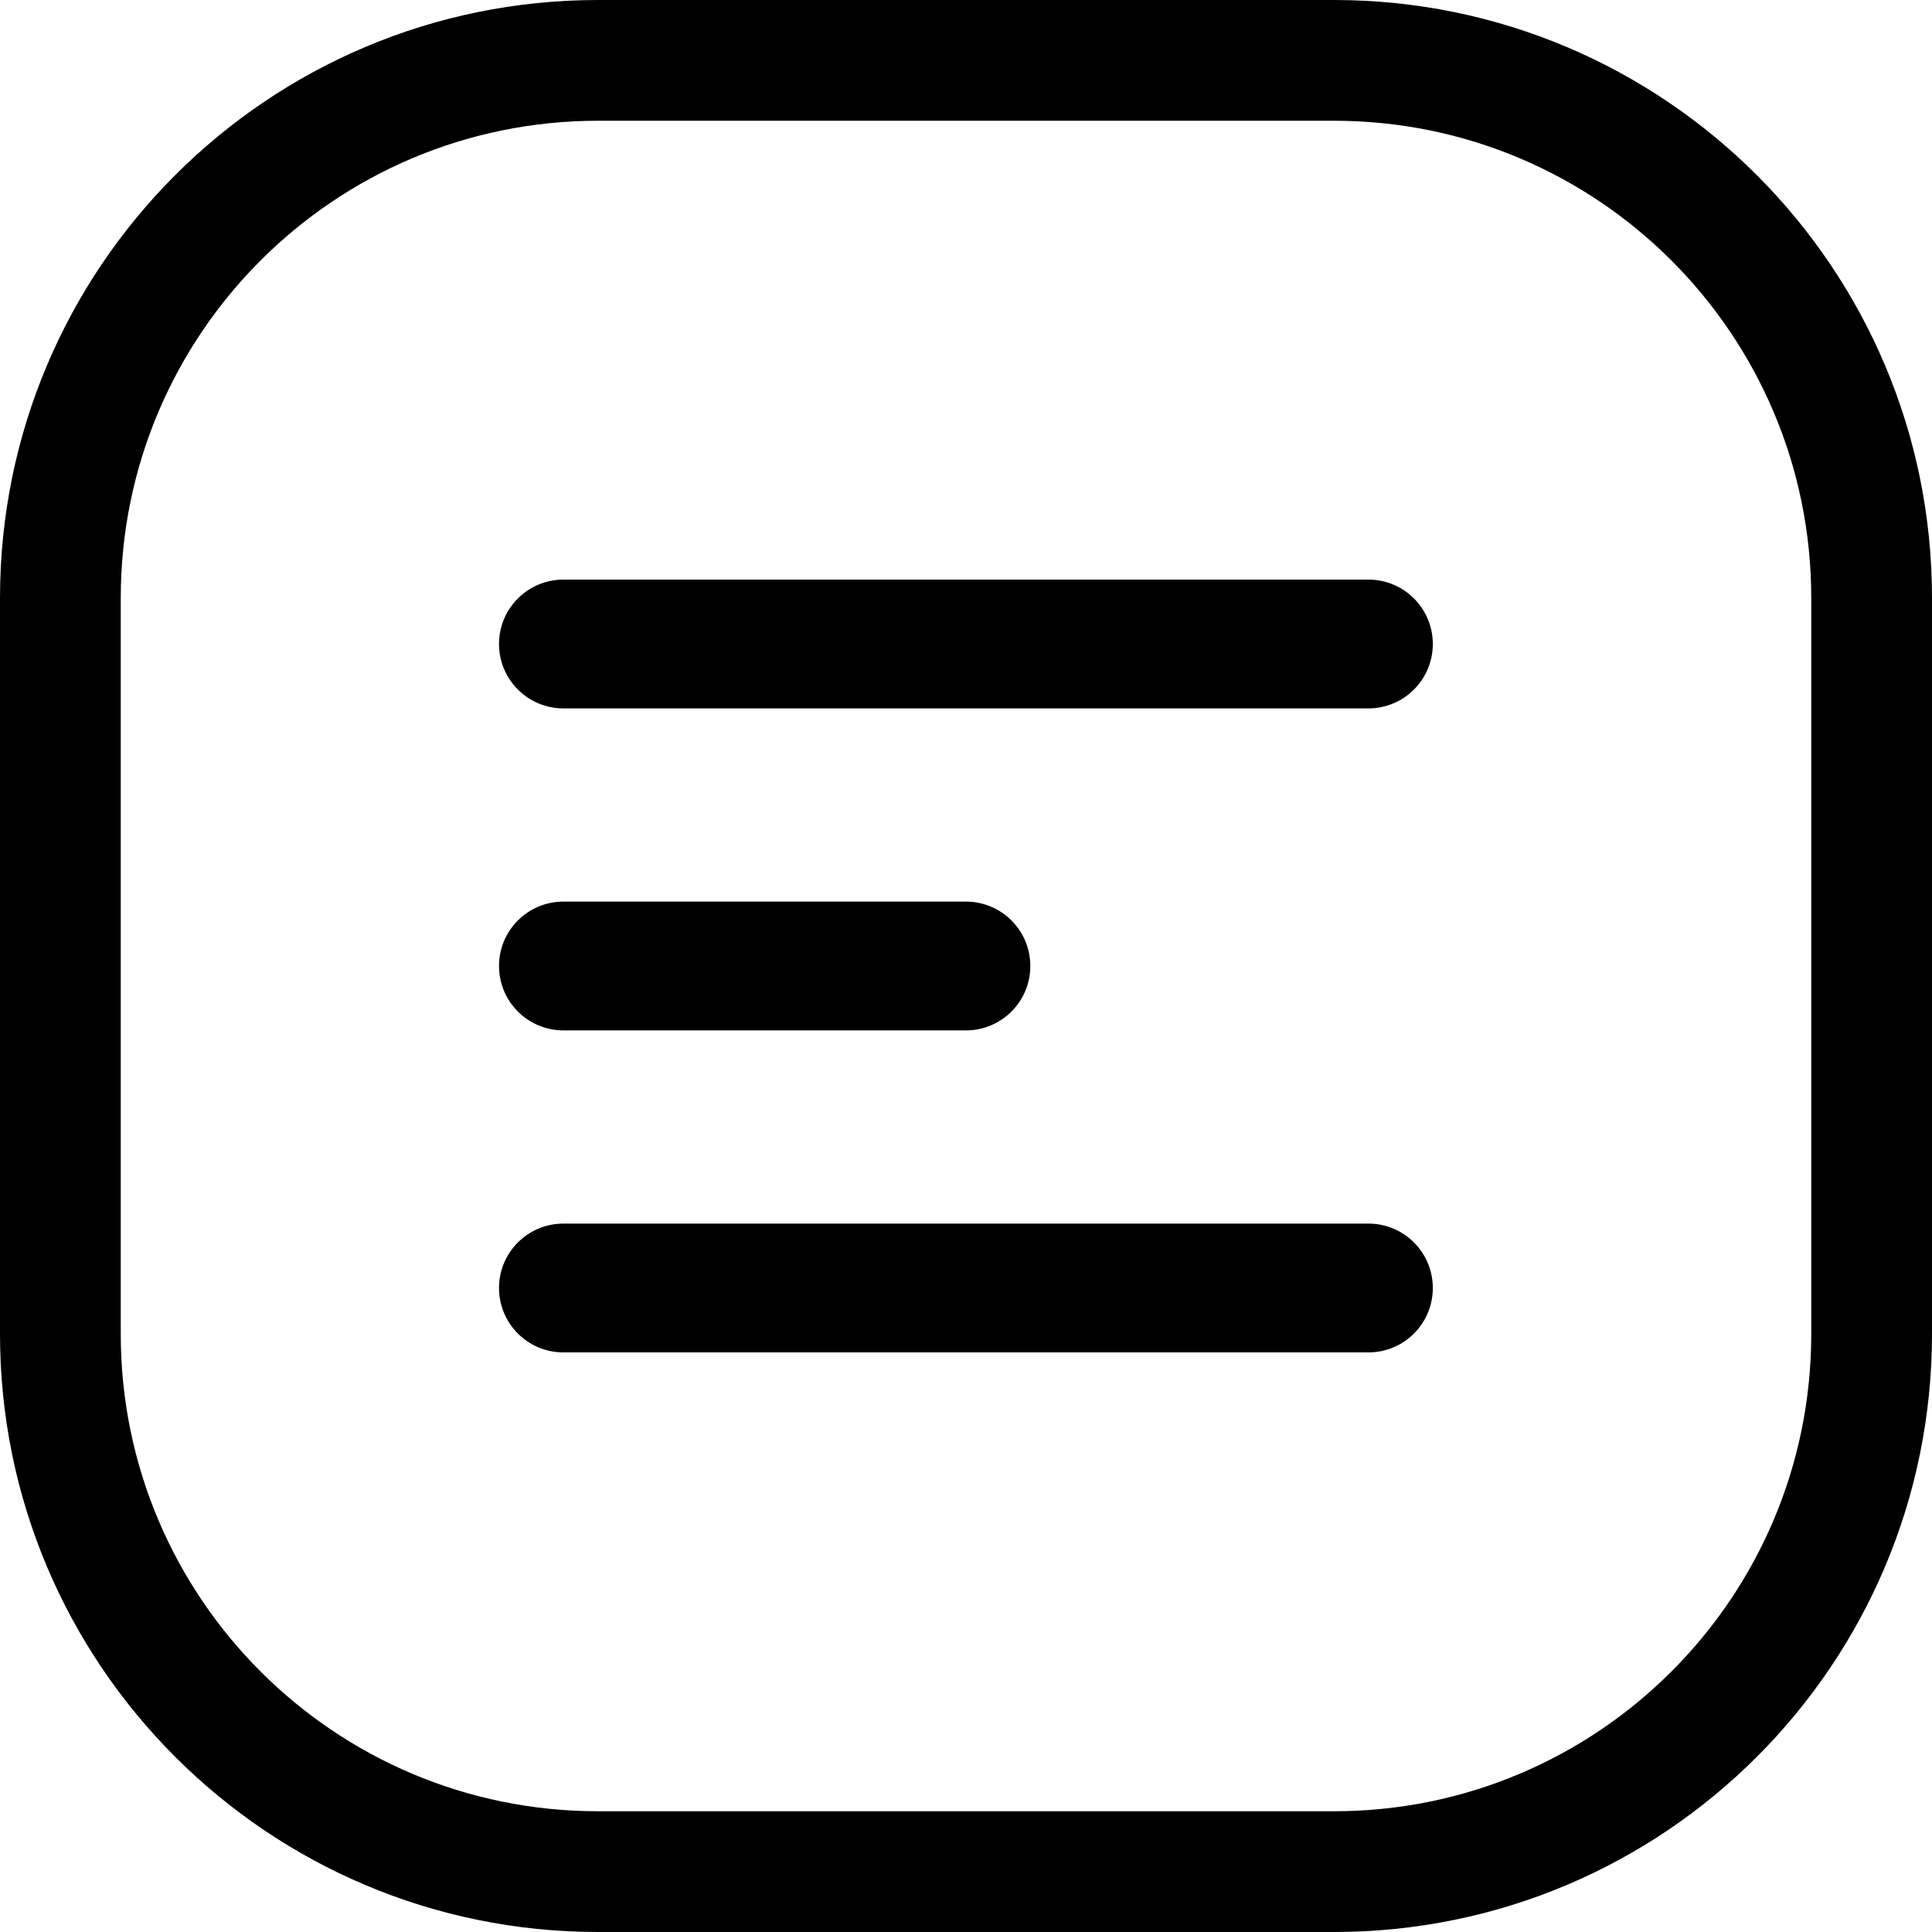 <svg width="24" height="24" viewBox="0 0 24 24" fill="none" xmlns="http://www.w3.org/2000/svg">
<path d="M16.571 22.5H7.429C4.154 22.5 1.5 19.846 1.5 16.571V7.429C1.5 4.154 4.154 1.5 7.429 1.5H16.571C19.846 1.5 22.5 4.154 22.5 7.429V16.571C22.5 19.846 19.846 22.5 16.571 22.5ZM24 16.571V7.429C24 3.326 20.674 0 16.571 0H7.429C3.326 0 0 3.326 0 7.429V16.571C0 20.674 3.326 24 7.429 24H16.571C20.674 24 24 20.674 24 16.571ZM6.999 11.2C6.557 11.2 6.199 11.558 6.199 12C6.199 12.442 6.557 12.8 6.999 12.8H11.999C12.441 12.8 12.799 12.442 12.799 12C12.799 11.558 12.441 11.2 11.999 11.2H6.999ZM6.199 8C6.199 8.442 6.557 8.8 6.999 8.8H16.999C17.441 8.8 17.799 8.442 17.799 8C17.799 7.558 17.441 7.2 16.999 7.2H6.999C6.557 7.2 6.199 7.558 6.199 8ZM6.999 15.2C6.557 15.2 6.199 15.558 6.199 16C6.199 16.442 6.557 16.8 6.999 16.8H16.999C17.441 16.8 17.799 16.442 17.799 16C17.799 15.558 17.441 15.2 16.999 15.2H6.999Z" fill="black"/>
</svg>
